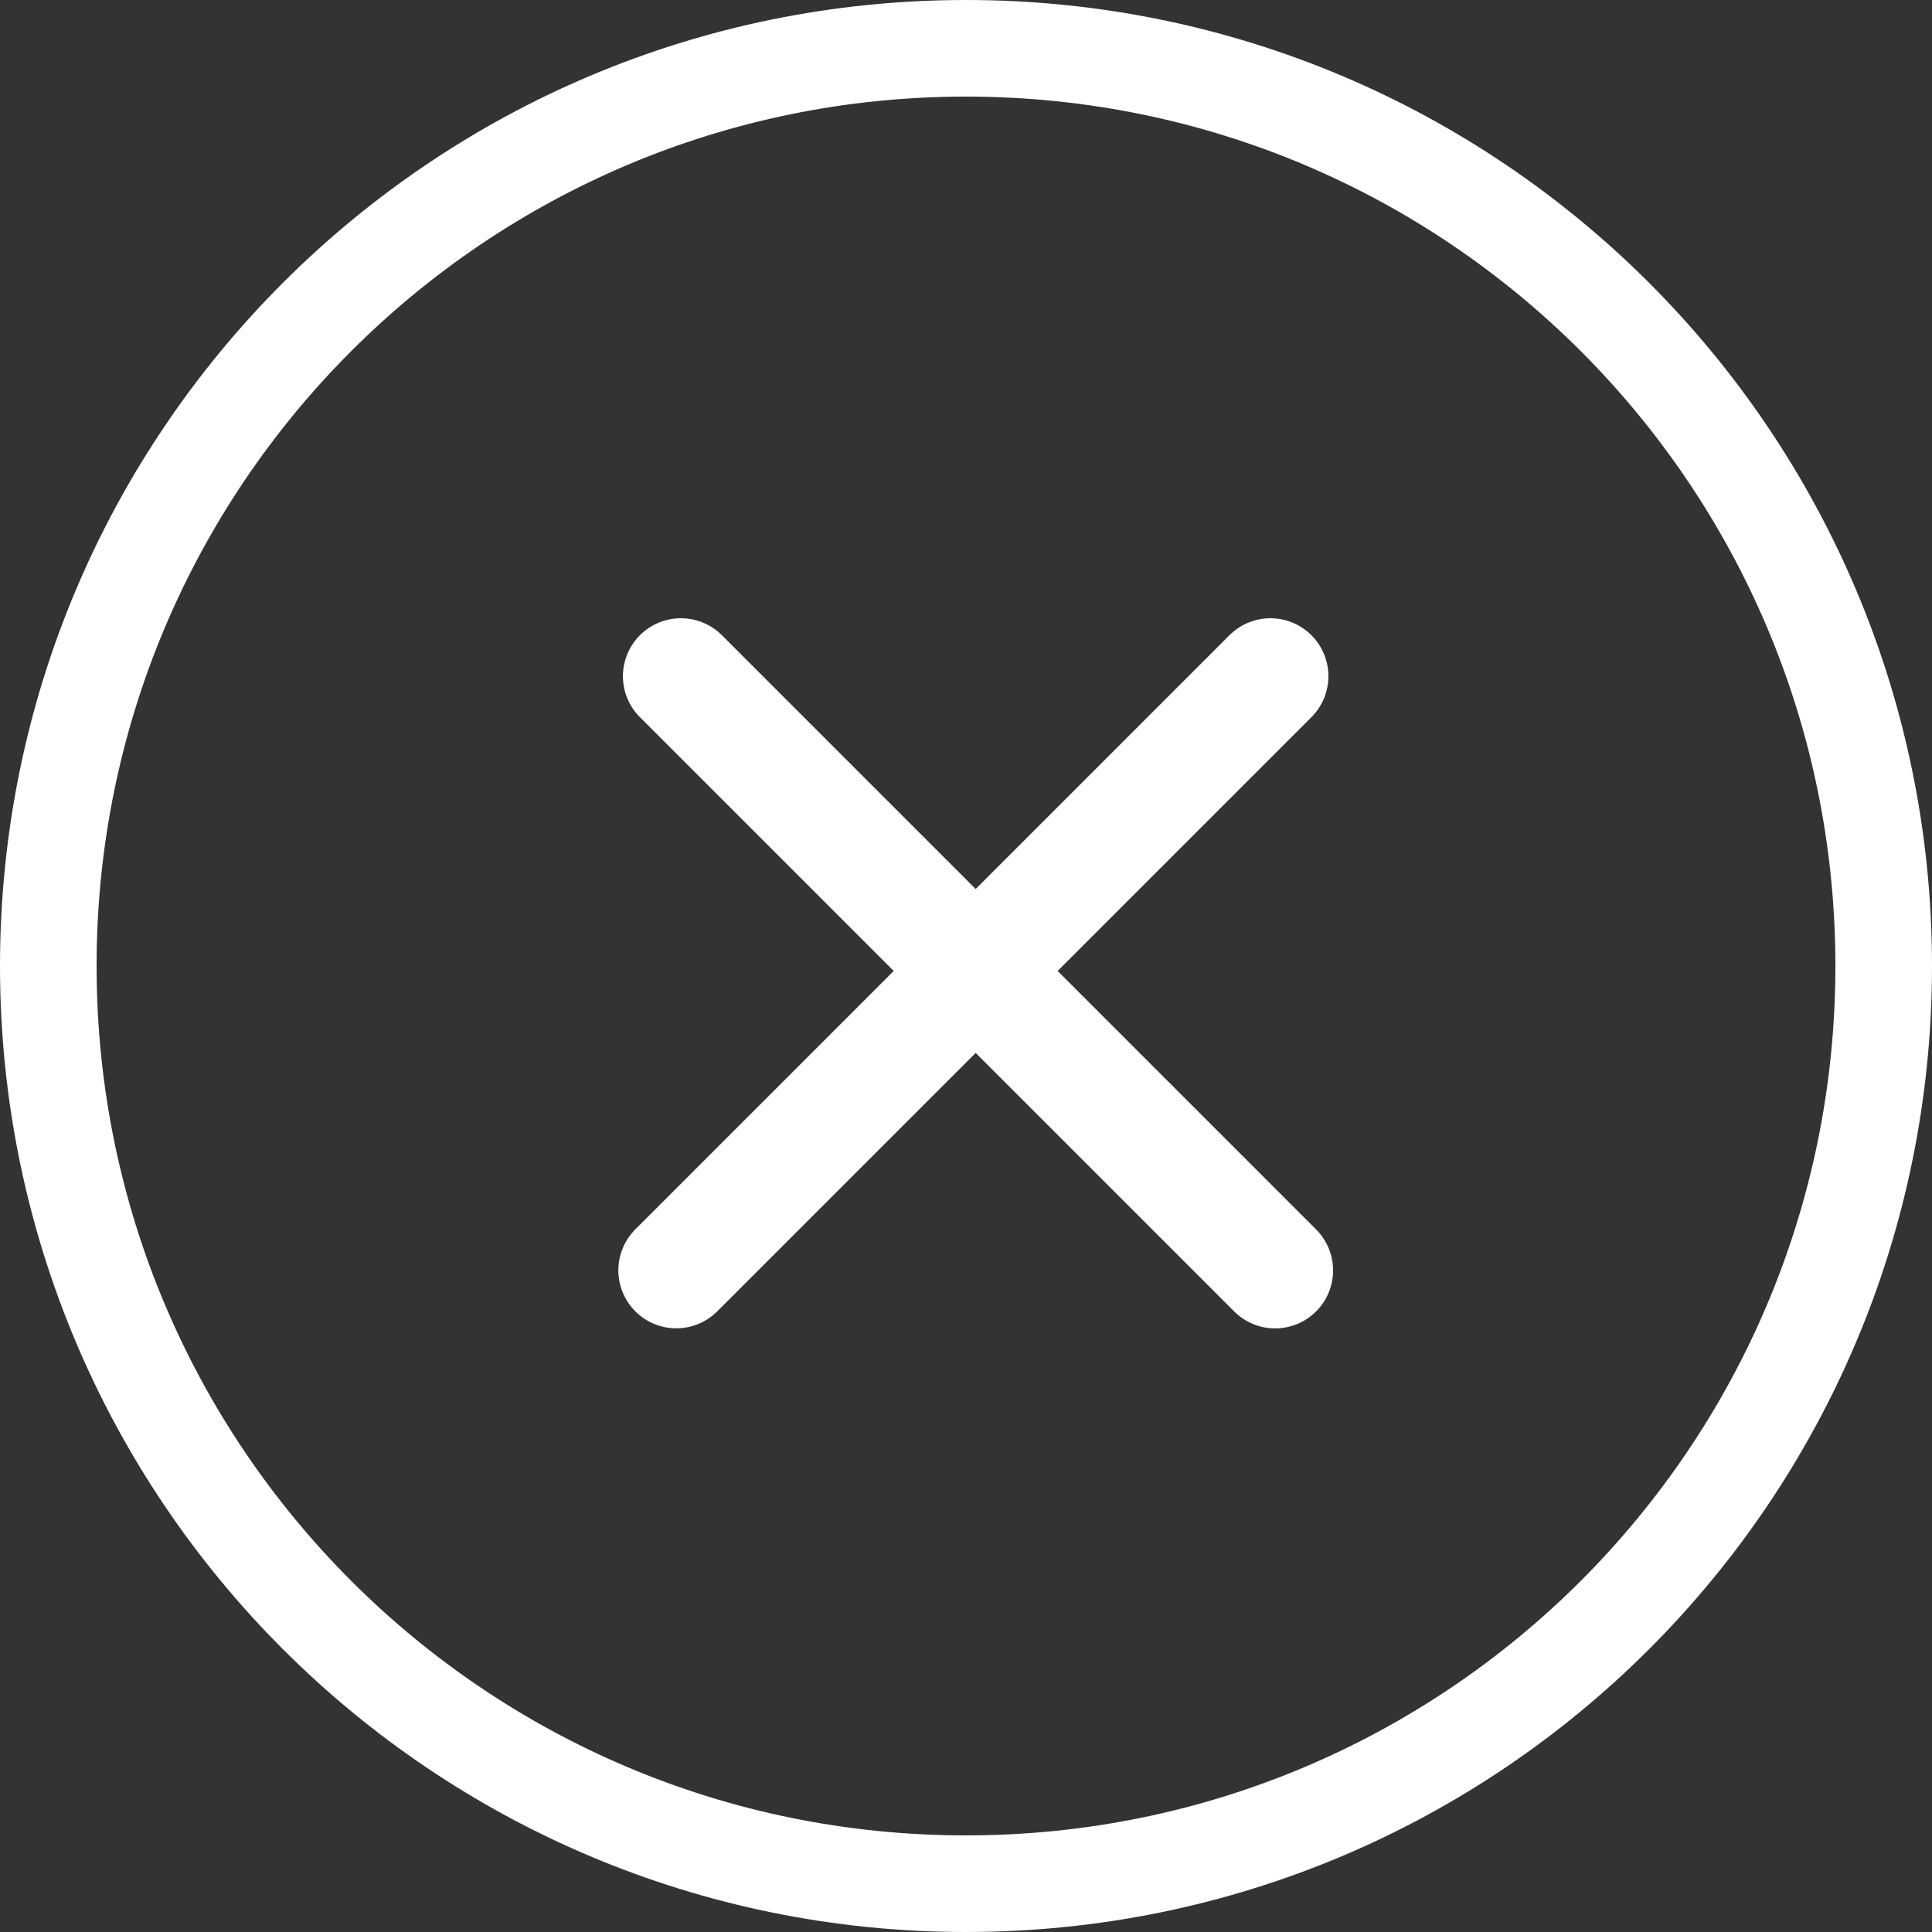 <svg width="100" height="100" viewBox="0 0 100 100" fill="none" xmlns="http://www.w3.org/2000/svg">
<rect x="0" y="0" width="100" height="100" fill="#333333" stroke="none"/>
<path d="M2.5 50C2.5 23.756 23.756 2.5 50 2.5C76.244 2.5 97.5 23.756 97.5 50C97.5 76.244 76.244 97.5 50 97.5C23.756 97.5 2.5 76.244 2.5 50Z" stroke="white" stroke-width="5"/>
<line x1="35.243" y1="35" x2="66" y2="65.757" stroke="white" stroke-width="6" stroke-linecap="round"/>
<line x1="3" y1="-3" x2="46.498" y2="-3" transform="matrix(-0.707 0.707 0.707 0.707 70 35)" stroke="white" stroke-width="6" stroke-linecap="round"/>
</svg>
